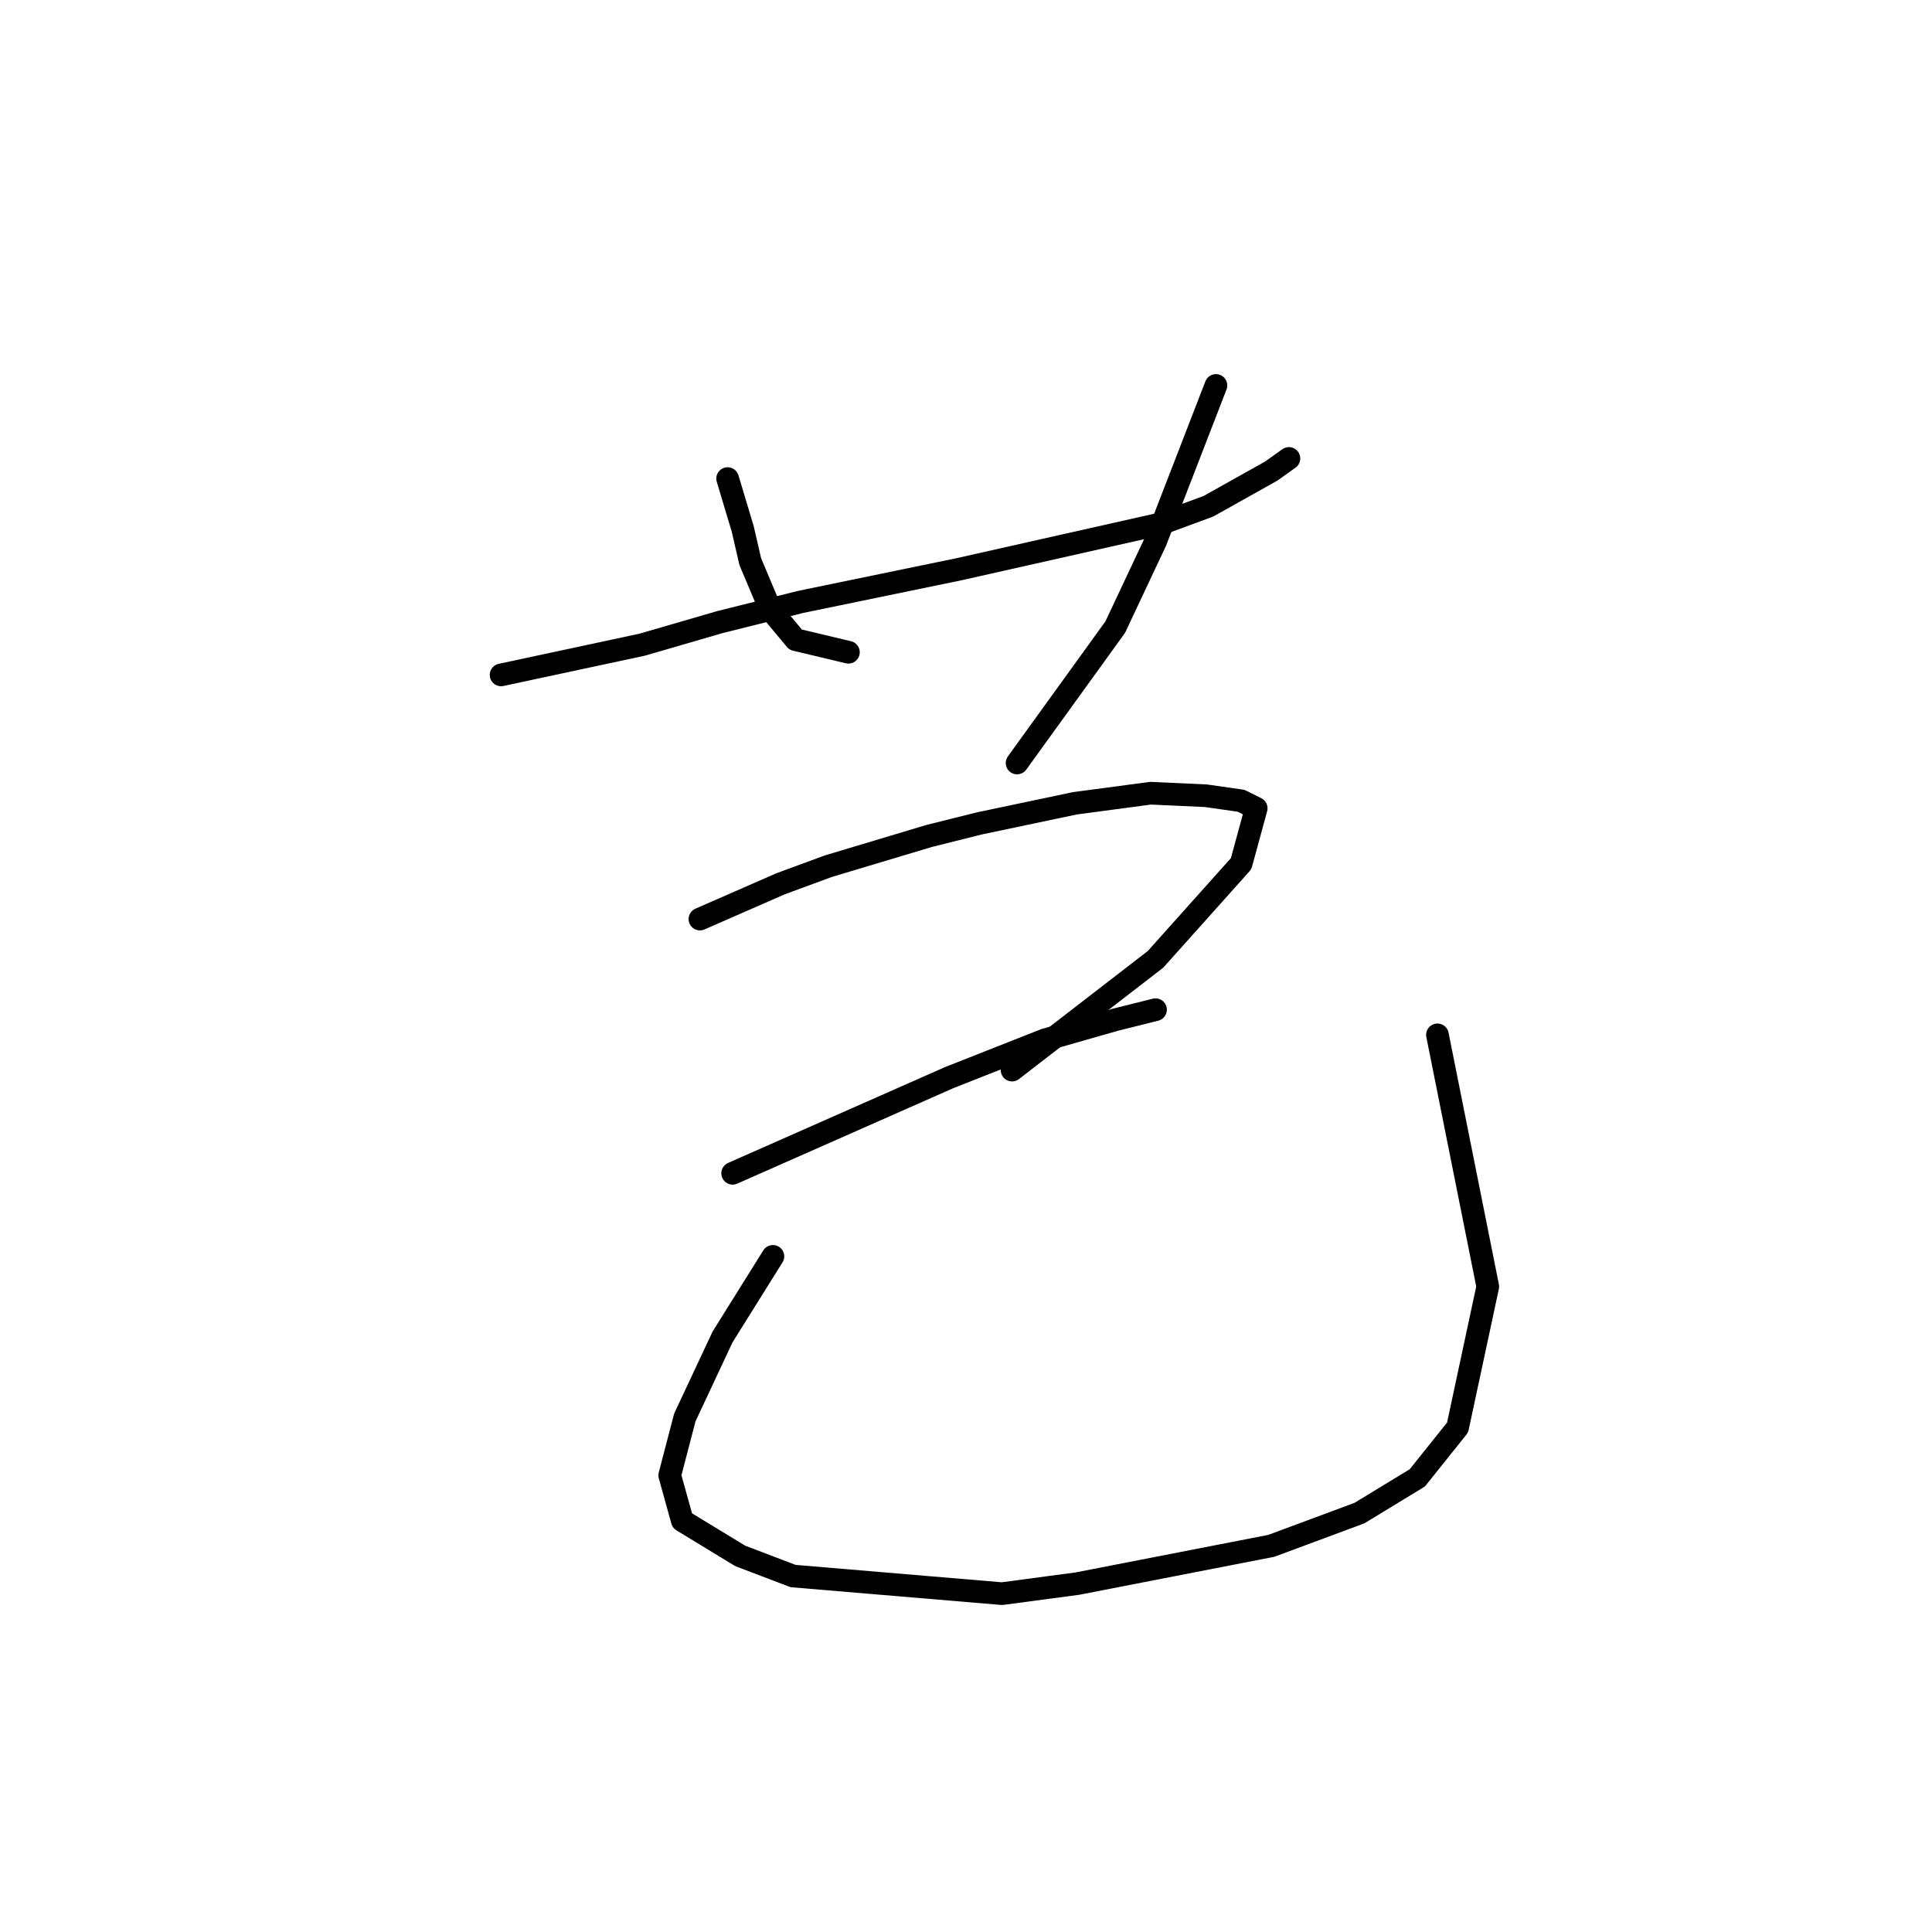 <?xml version="1.0" standalone="no"?>
    <svg width="256" height="256" xmlns="http://www.w3.org/2000/svg" version="1.1">
    <polyline stroke="black" stroke-width="3" stroke-linecap="round" fill="transparent" stroke-linejoin="round" points="66.395 89.429 75.734 87.428 85.073 85.427 95.412 82.425 106.085 79.757 127.098 75.421 153.78 69.417 160.117 67.083 168.456 62.413 170.79 60.745 170.79 60.745 " />
        <polyline stroke="black" stroke-width="3" stroke-linecap="round" fill="transparent" stroke-linejoin="round" points="96.413 63.414 97.414 66.749 98.414 70.084 99.415 74.42 102.083 80.757 105.418 84.76 112.422 86.427 112.422 86.427 " />
        <polyline stroke="black" stroke-width="3" stroke-linecap="round" fill="transparent" stroke-linejoin="round" points="161.118 51.073 157.116 61.413 153.113 71.752 147.777 83.092 134.769 101.103 134.769 101.103 " />
        <polyline stroke="black" stroke-width="3" stroke-linecap="round" fill="transparent" stroke-linejoin="round" points="92.744 121.782 98.081 119.447 103.417 117.112 109.754 114.777 123.095 110.775 129.766 109.107 142.44 106.439 152.446 105.105 159.784 105.439 164.453 106.106 166.454 107.106 164.453 114.444 153.113 127.118 134.102 141.794 134.102 141.794 " />
        <polyline stroke="black" stroke-width="3" stroke-linecap="round" fill="transparent" stroke-linejoin="round" points="97.08 155.468 111.422 149.131 125.764 142.794 138.438 137.791 147.777 135.123 153.113 133.789 153.113 133.789 " />
        <polyline stroke="black" stroke-width="3" stroke-linecap="round" fill="transparent" stroke-linejoin="round" points="102.416 166.475 99.081 171.811 95.746 177.148 90.743 187.821 88.742 195.492 90.409 201.496 98.081 206.165 105.085 208.833 132.768 211.168 142.774 209.834 168.456 204.831 180.129 200.495 187.8 195.826 193.137 189.155 197.139 170.477 190.469 137.124 190.469 137.124 " />
        </svg>